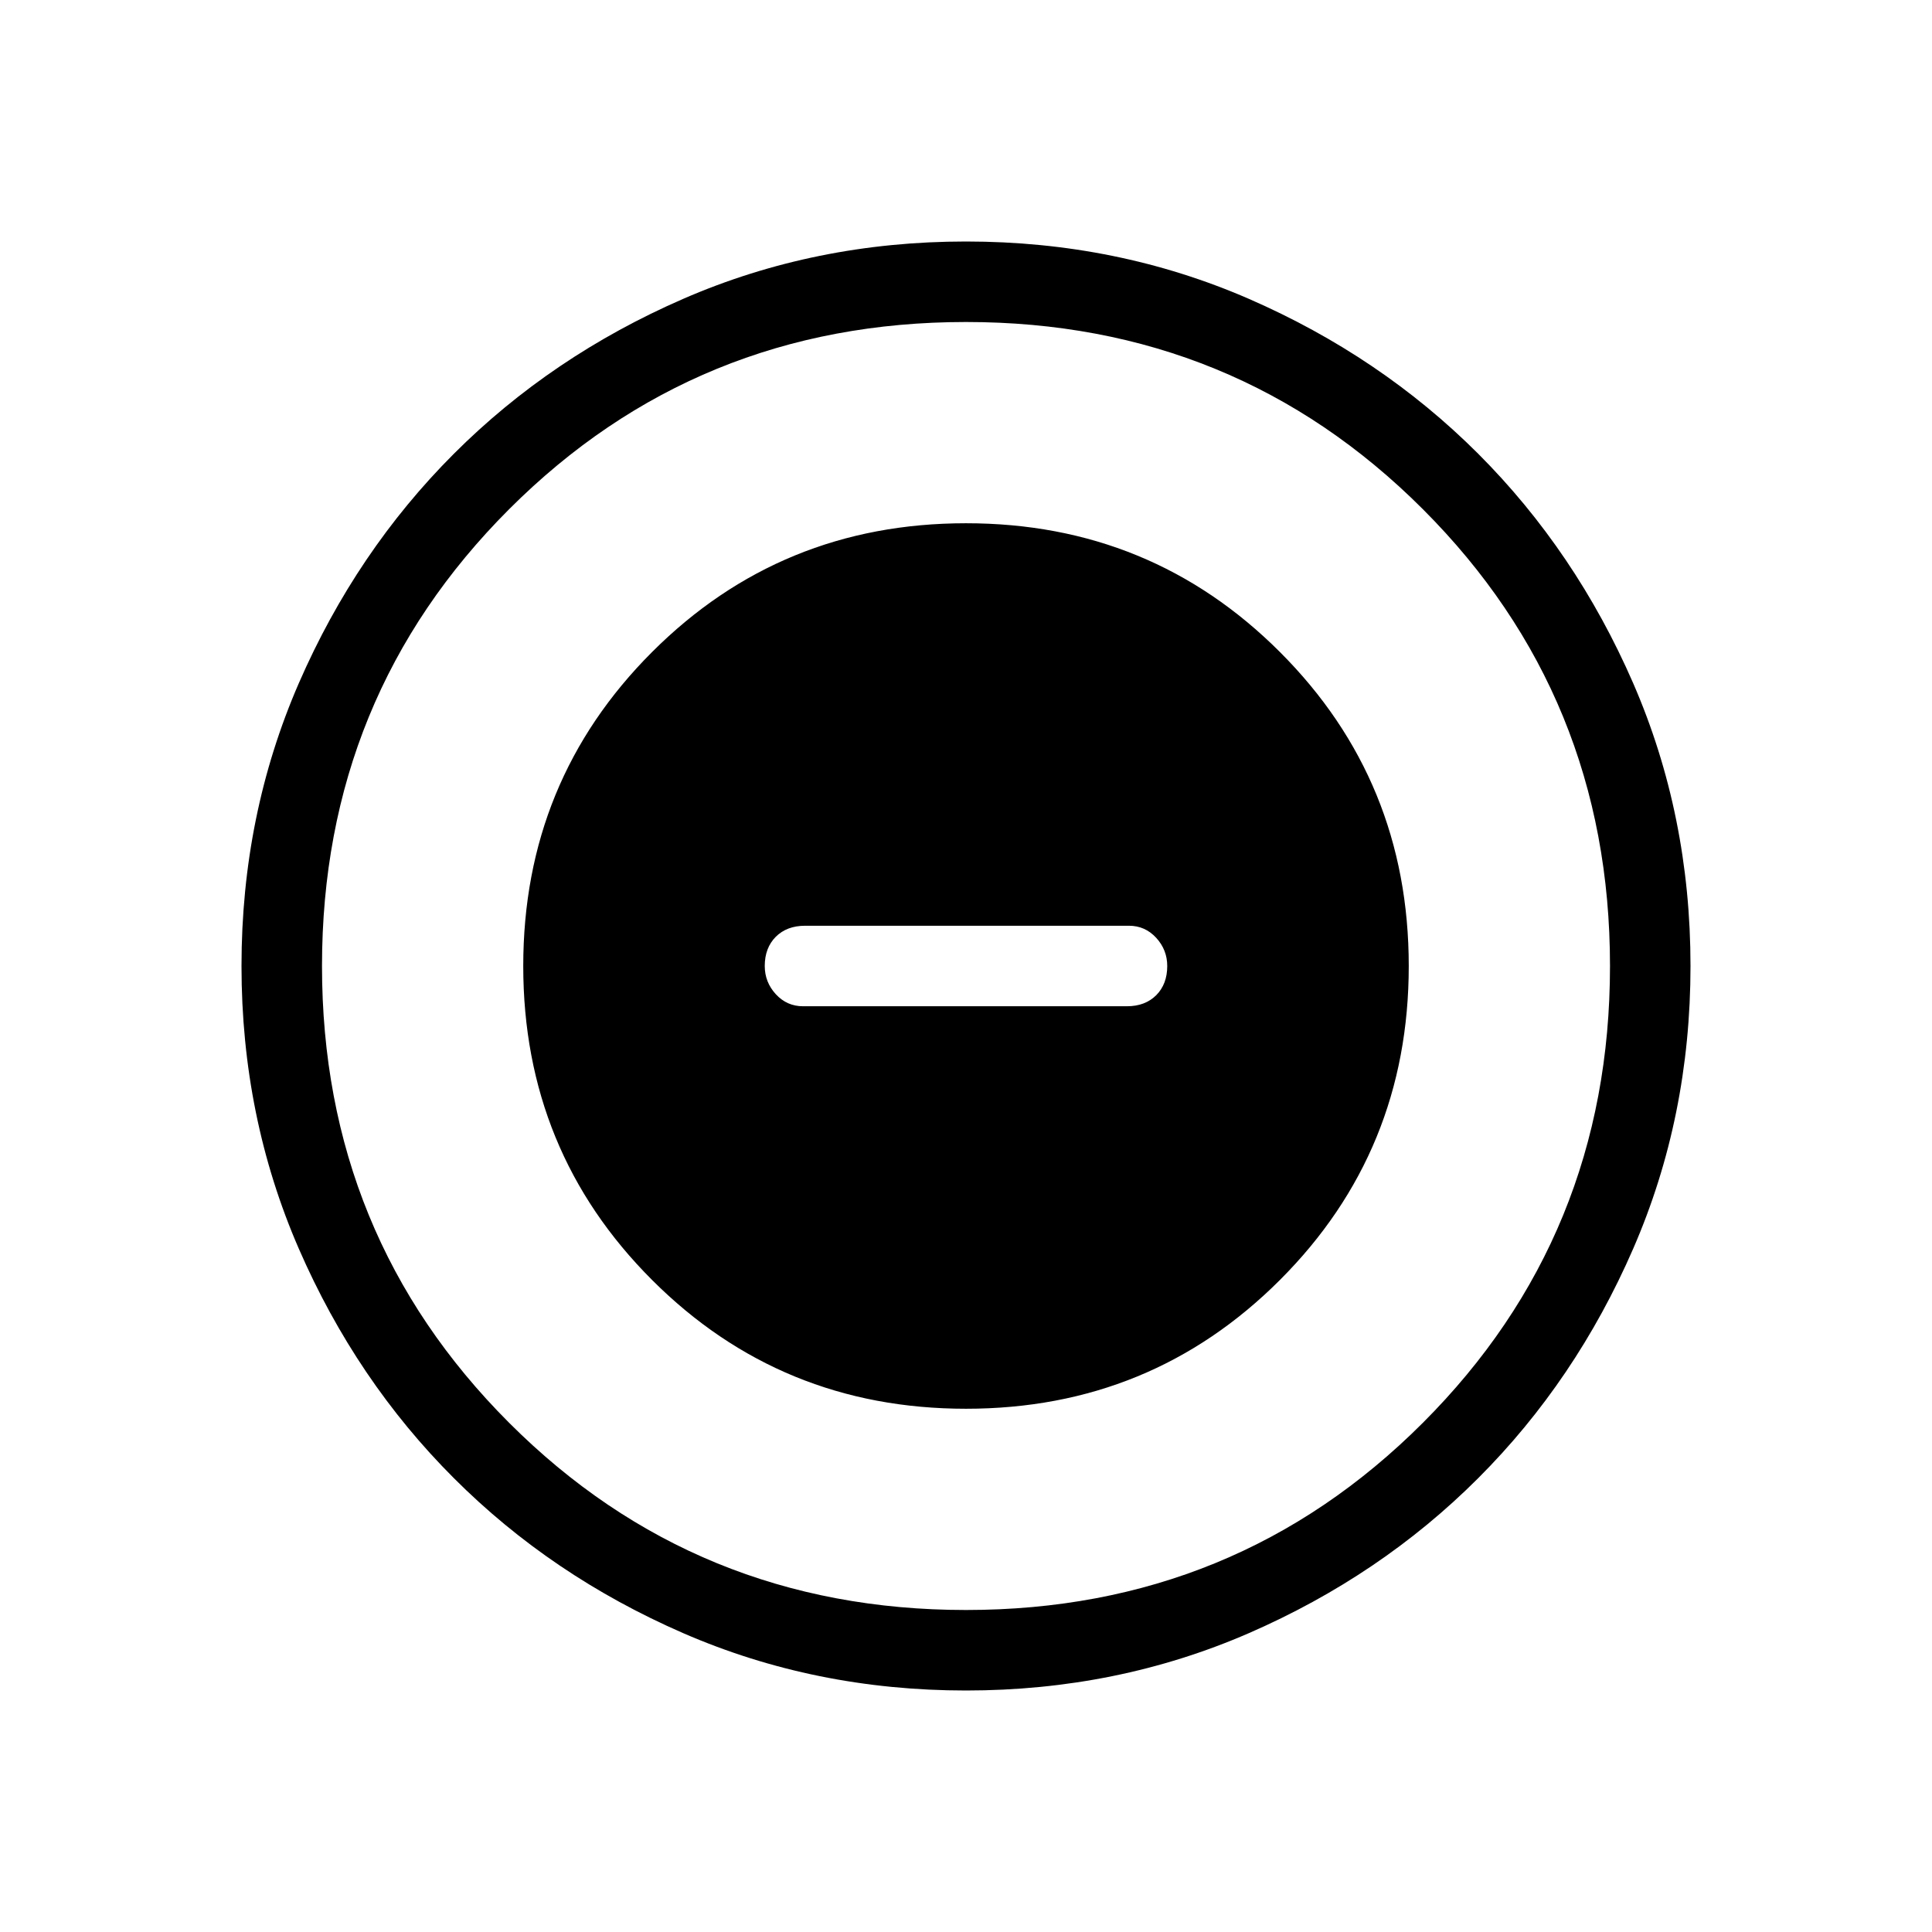 <svg xmlns="http://www.w3.org/2000/svg" height="24" width="24"><path d="M12 17.5q2.3 0 3.9-1.6t1.6-3.9q0-2.3-1.6-3.9T12 6.5q-2.3 0-3.9 1.6T6.5 12q0 2.3 1.6 3.9t3.9 1.6Zm-2.025-5q-.2 0-.338-.15Q9.5 12.2 9.5 12q0-.225.137-.363.138-.137.363-.137h4.025q.2 0 .338.15.137.15.137.35 0 .225-.137.363-.138.137-.363.137ZM12 21q-1.875 0-3.512-.712-1.638-.713-2.85-1.926-1.213-1.212-1.926-2.85Q3 13.875 3 12t.712-3.513q.713-1.637 1.926-2.85 1.212-1.212 2.85-1.925Q10.125 3 12 3t3.513.712q1.637.713 2.85 1.925 1.212 1.213 1.925 2.85Q21 10.125 21 12t-.712 3.512q-.713 1.638-1.925 2.85-1.213 1.213-2.85 1.926Q13.875 21 12 21Zm0-9Zm0 8q3.35 0 5.675-2.325Q20 15.35 20 12q0-3.35-2.325-5.675Q15.35 4 12 4 8.65 4 6.325 6.325 4 8.65 4 12q0 3.35 2.325 5.675Q8.65 20 12 20Z"/></svg>